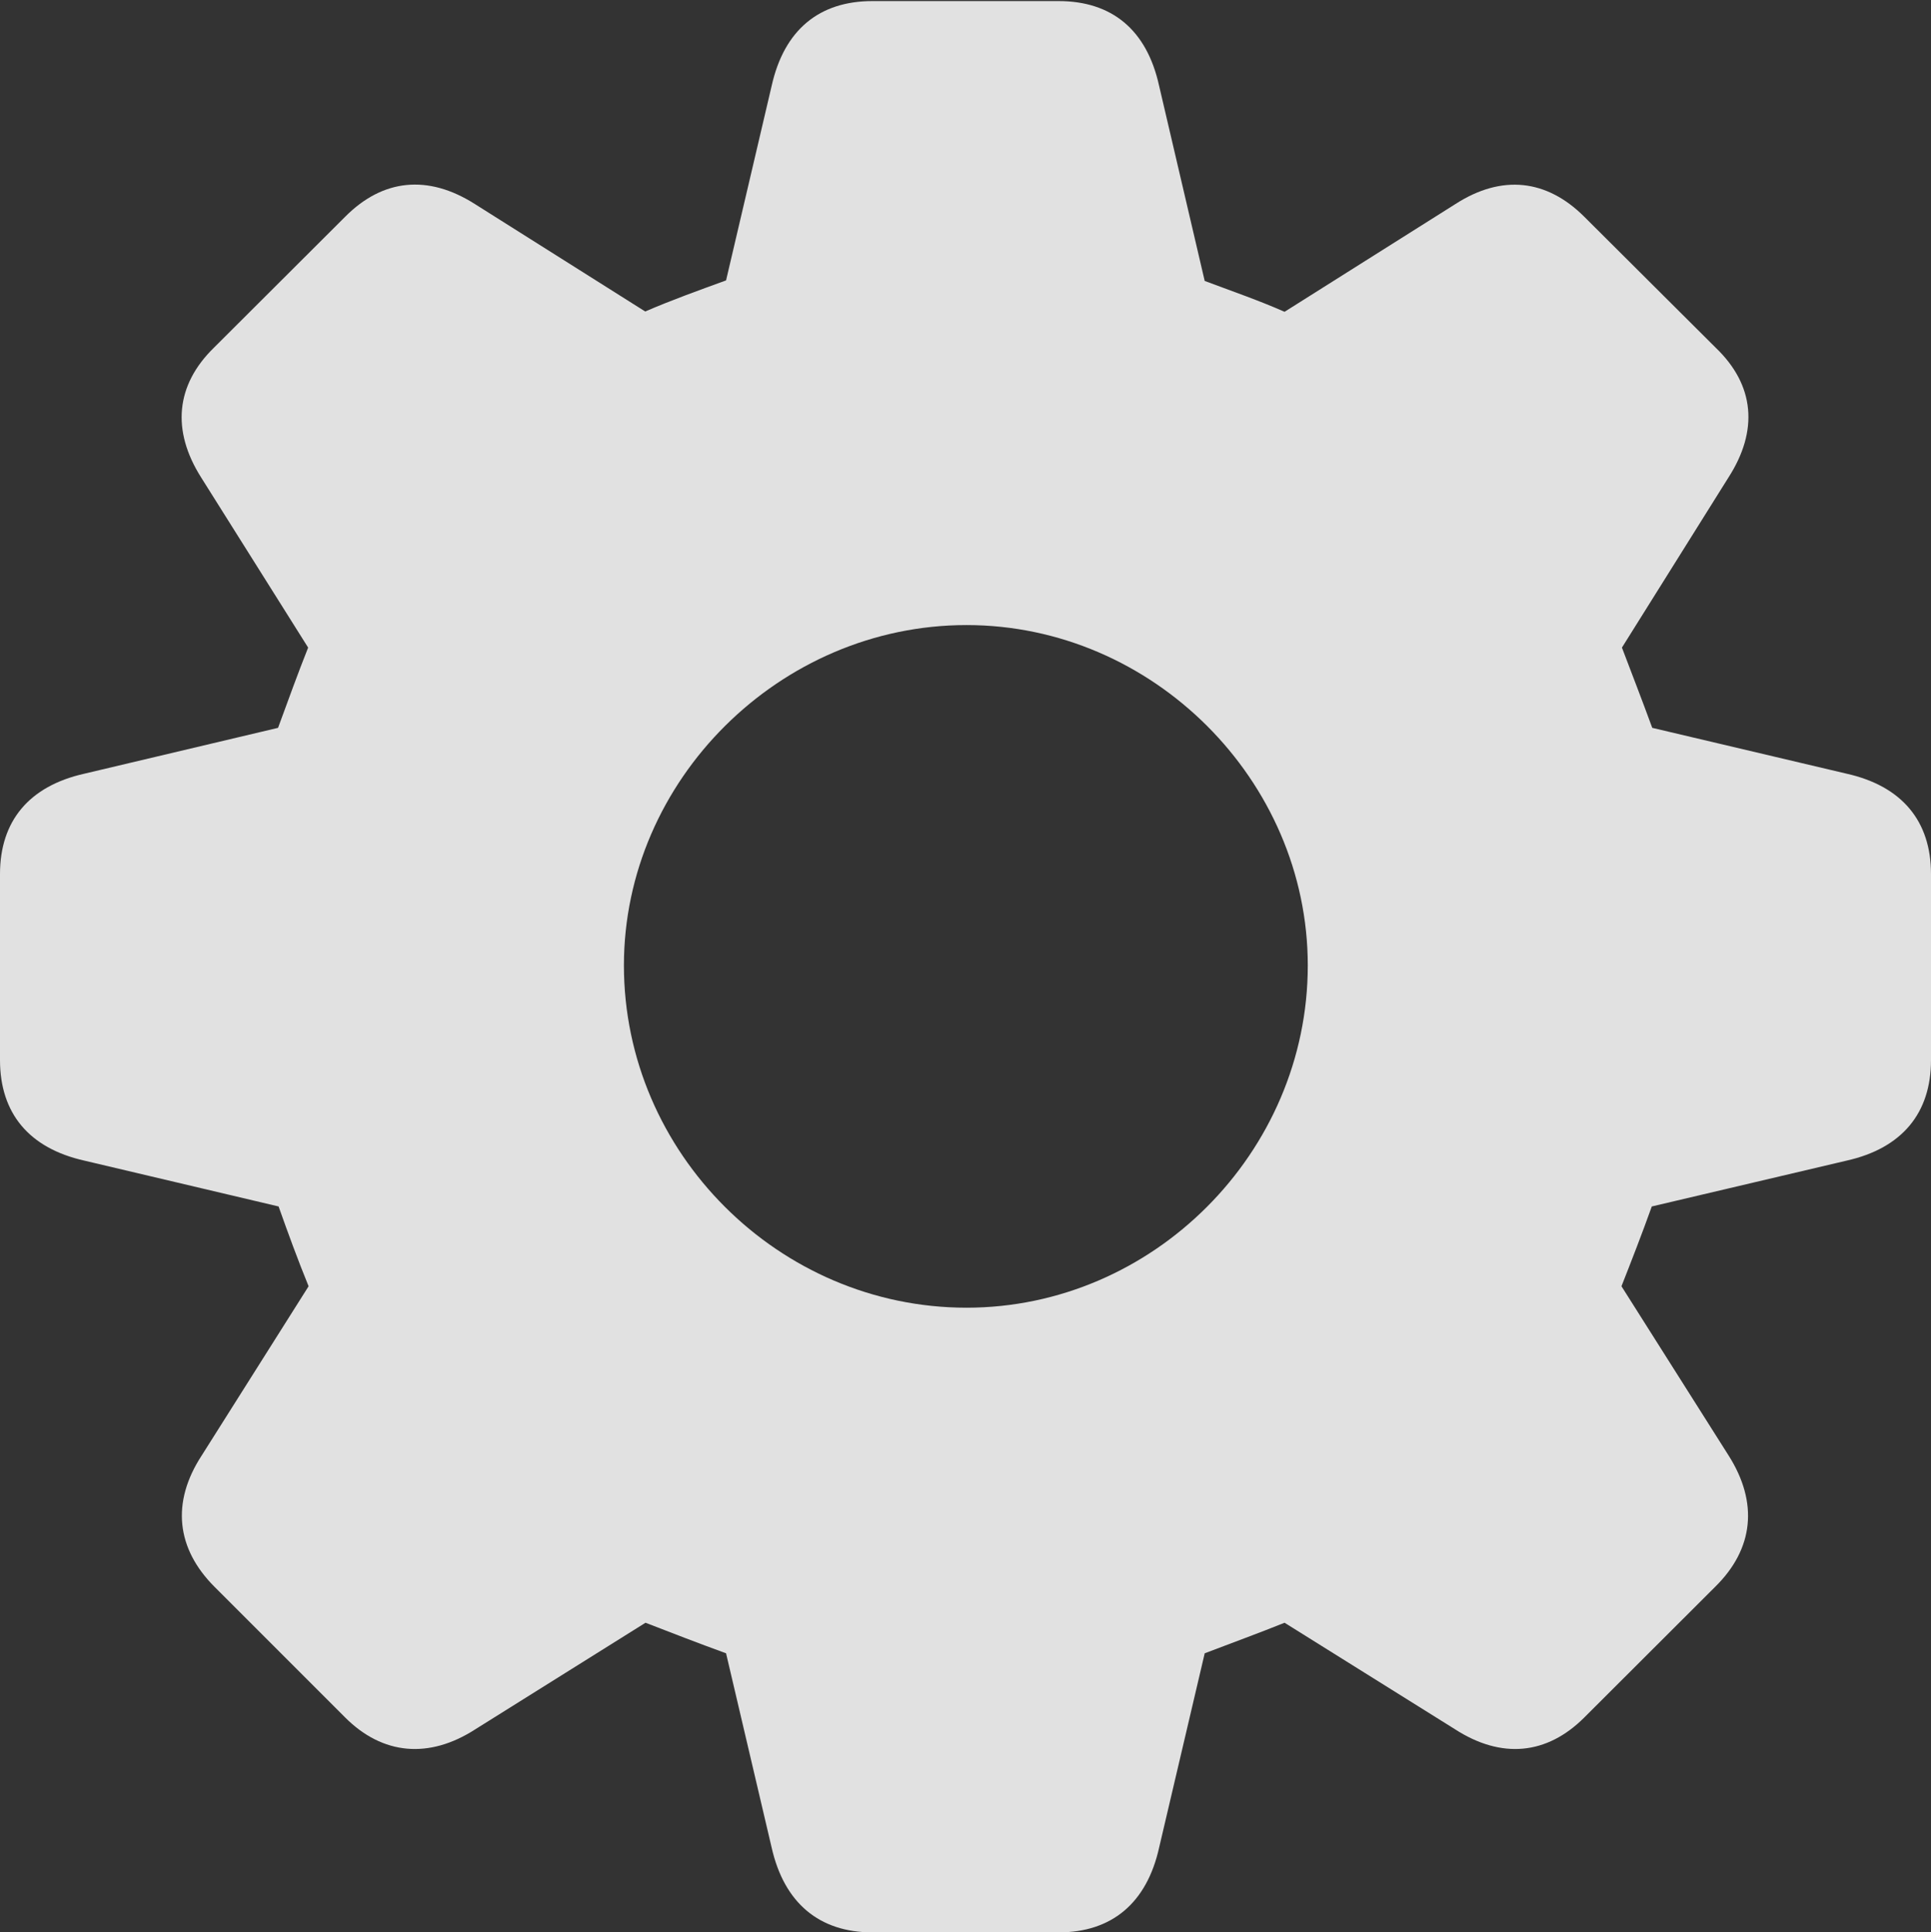 <?xml version="1.0" encoding="UTF-8"?>
<!--Generator: Apple Native CoreSVG 232.5-->
<!DOCTYPE svg
PUBLIC "-//W3C//DTD SVG 1.1//EN"
       "http://www.w3.org/Graphics/SVG/1.1/DTD/svg11.dtd">
<svg version="1.1" xmlns="http://www.w3.org/2000/svg" xmlns:xlink="http://www.w3.org/1999/xlink" width="25.029" height="25.044">
 <rect width="100%" height="100%" fill="#333333" stroke="none"/>
 <g>
  <rect height="25.044" opacity="0" width="25.029" x="0" y="0"/>
  <path d="M11.308 25.044L13.721 25.044C14.409 25.044 14.864 24.665 15.024 23.946L15.615 21.427C15.96 21.295 16.318 21.165 16.65 21.031L18.857 22.41C19.461 22.801 20.05 22.743 20.534 22.26L22.232 20.565C22.732 20.073 22.794 19.474 22.404 18.861L21.017 16.67C21.154 16.322 21.284 15.988 21.41 15.636L23.935 15.042C24.654 14.881 25.029 14.426 25.029 13.739L25.029 11.327C25.029 10.643 24.654 10.188 23.935 10.027L21.416 9.433C21.284 9.073 21.15 8.727 21.023 8.393L22.402 6.191C22.797 5.579 22.743 4.989 22.238 4.506L20.534 2.808C20.047 2.323 19.466 2.258 18.867 2.643L16.65 4.041C16.321 3.895 15.966 3.773 15.615 3.641L15.024 1.112C14.864 0.384 14.409 0.014 13.721 0.014L11.308 0.014C10.621 0.014 10.165 0.384 10.002 1.112L9.411 3.634C9.049 3.766 8.708 3.888 8.363 4.037L6.153 2.643C5.546 2.258 4.961 2.319 4.475 2.808L2.773 4.506C2.278 4.989 2.22 5.579 2.609 6.191L3.994 8.393C3.861 8.727 3.736 9.073 3.604 9.433L1.094 10.027C0.375 10.188 0 10.643 0 11.327L0 13.739C0 14.426 0.375 14.881 1.094 15.042L3.611 15.636C3.736 15.988 3.858 16.322 4 16.67L2.616 18.861C2.215 19.474 2.288 20.073 2.78 20.565L4.475 22.26C4.958 22.743 5.56 22.801 6.164 22.41L8.367 21.031C8.711 21.165 9.049 21.295 9.411 21.427L10.002 23.946C10.165 24.665 10.621 25.044 11.308 25.044ZM12.528 16.948C10.098 16.948 8.087 14.942 8.087 12.512C8.087 10.112 10.107 8.101 12.528 8.101C14.94 8.101 16.951 10.112 16.951 12.512C16.951 14.942 14.94 16.948 12.528 16.948Z" fill="#ffffff" fill-opacity="0.85"/>
 </g>
</svg>
